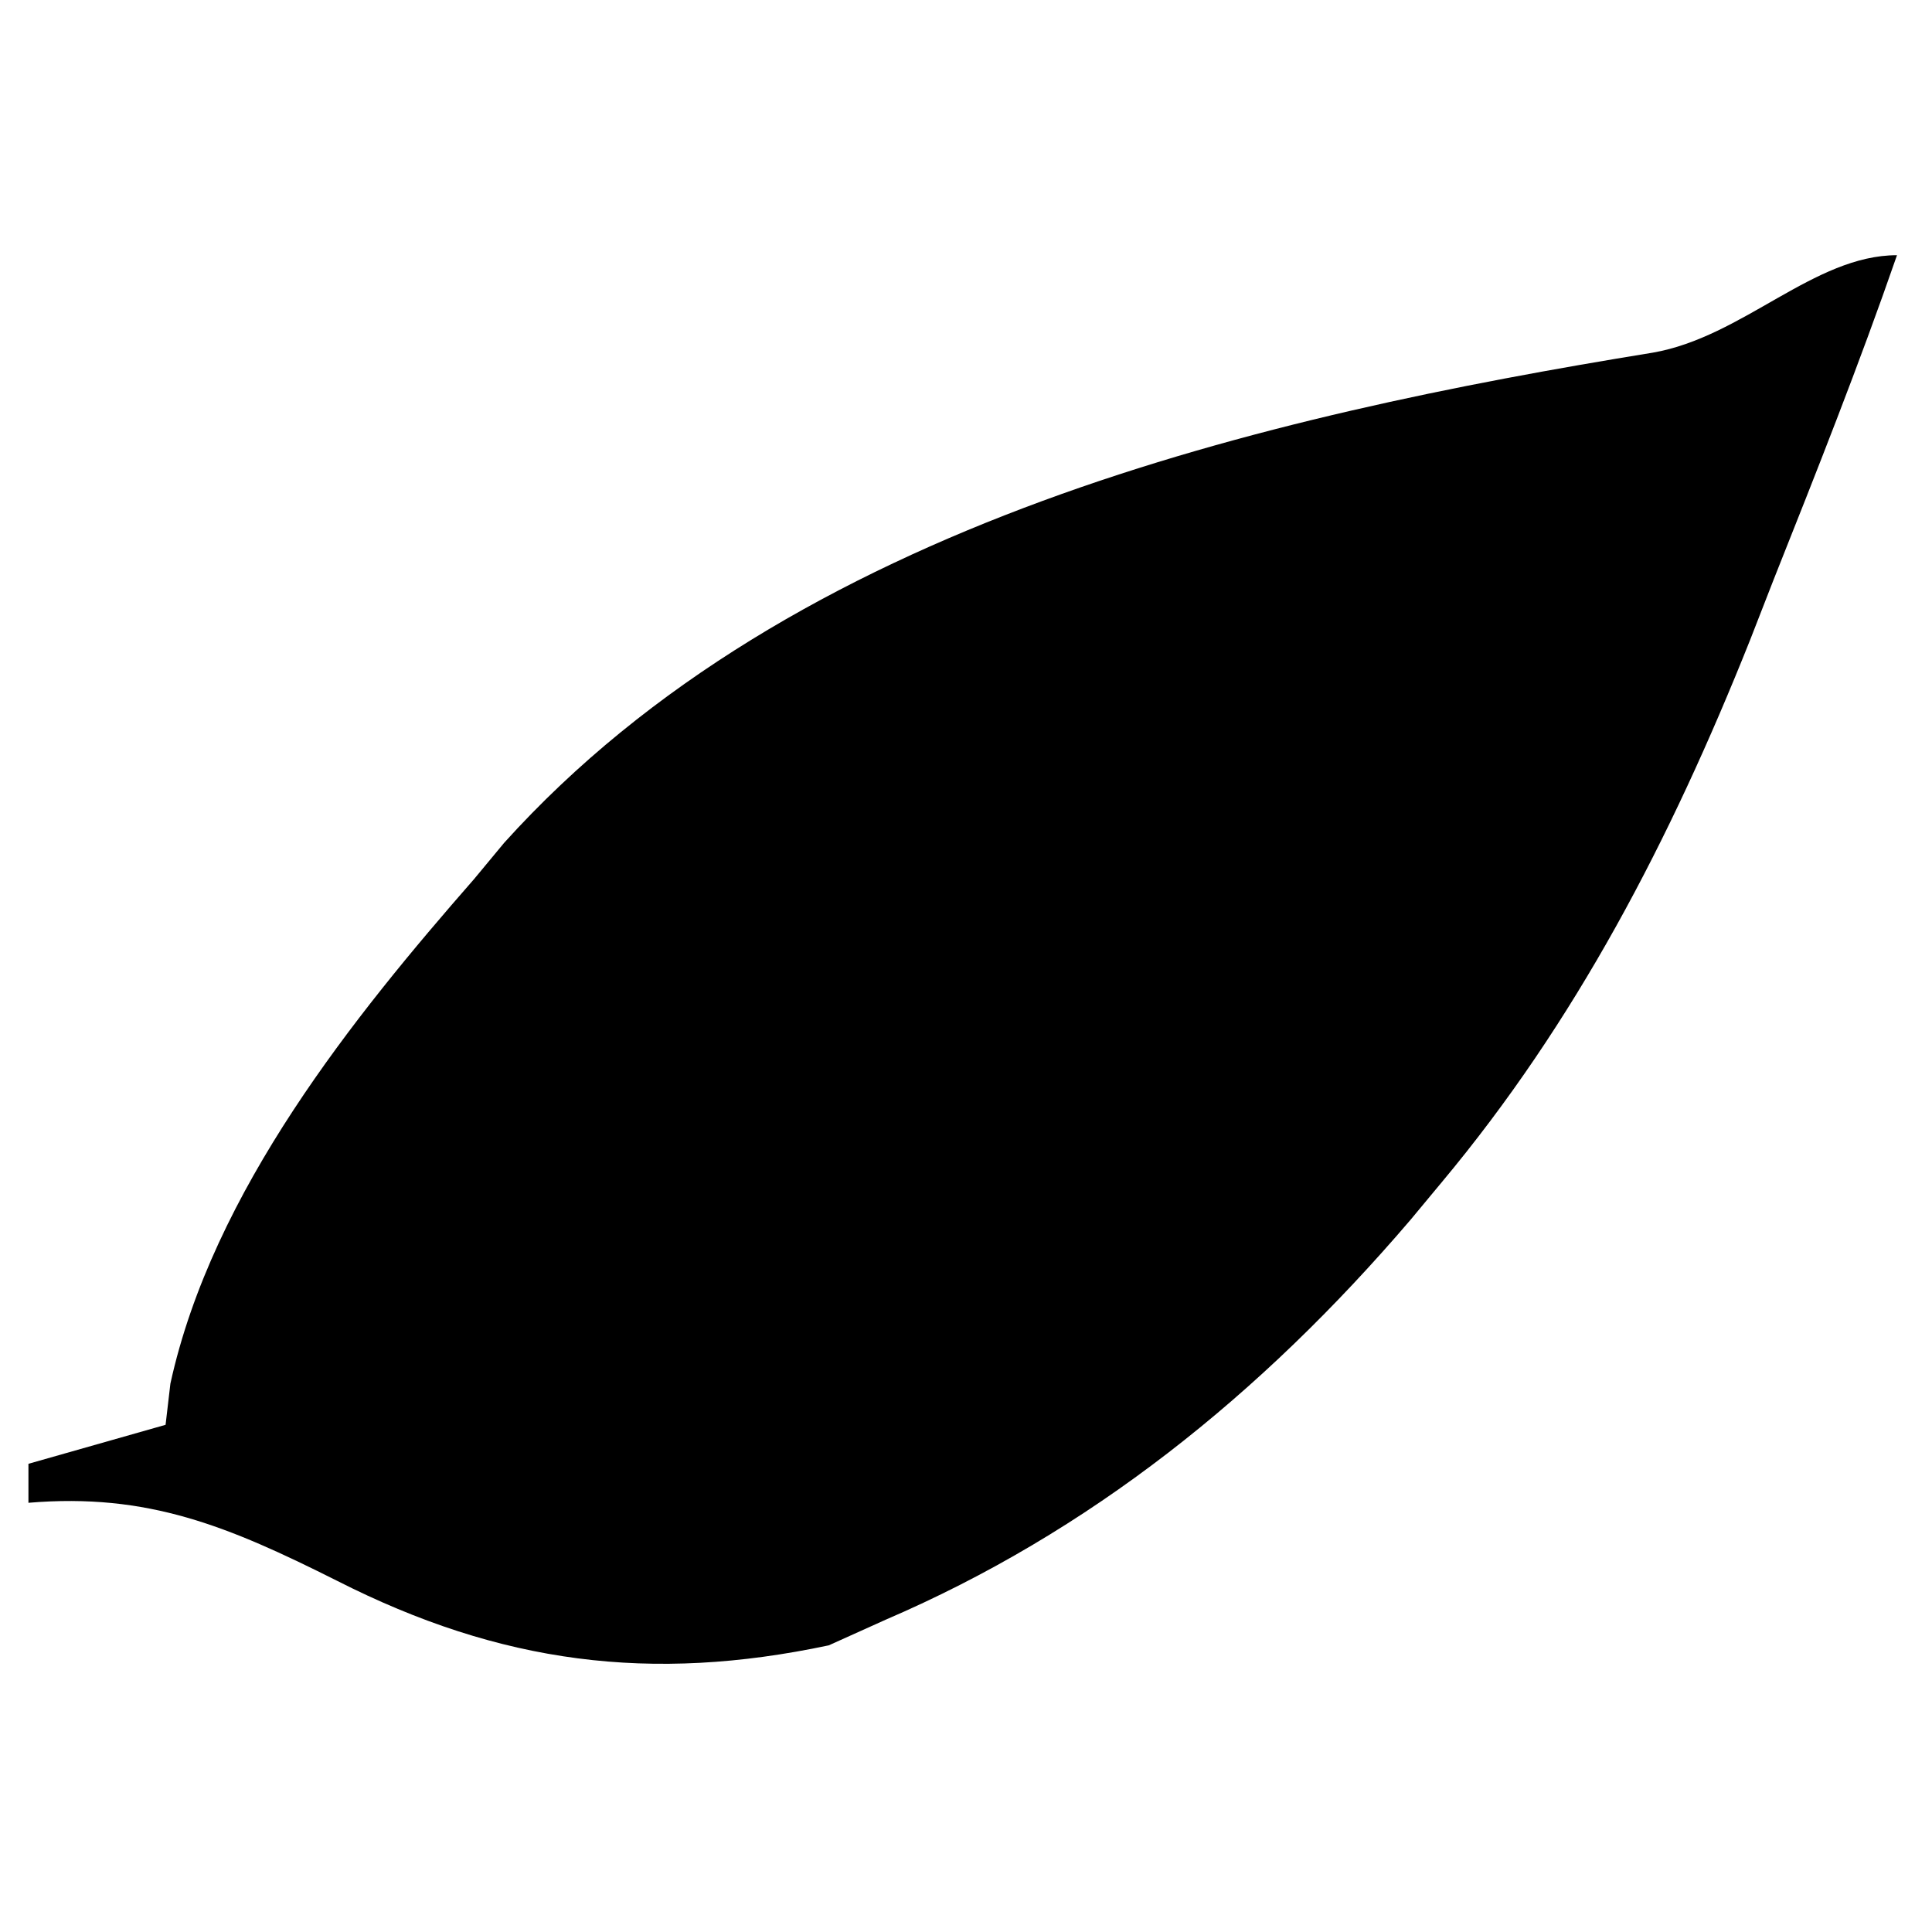 <?xml version="1.0" encoding="UTF-8" standalone="no"?>
<!DOCTYPE svg PUBLIC "-//W3C//DTD SVG 1.1//EN" "http://www.w3.org/Graphics/SVG/1.1/DTD/svg11.dtd">
<svg width="100%" height="100%" viewBox="0 0 512 512" version="1.1" xmlns="http://www.w3.org/2000/svg" xmlns:xlink="http://www.w3.org/1999/xlink" xml:space="preserve" xmlns:serif="http://www.serif.com/" style="fill-rule:evenodd;clip-rule:evenodd;stroke-linejoin:round;stroke-miterlimit:2;">
    <g transform="matrix(4.543,0,0,5.166,502.723,67.63)">
        <path d="M0,0C-2.215,5.625 -4.697,11.118 -7.188,16.625C-7.873,18.17 -7.873,18.17 -8.572,19.746C-13.239,30.037 -18.757,39.348 -26.563,47.563C-27.16,48.195 -27.758,48.828 -28.374,49.48C-37.158,58.52 -47.155,65.524 -59,70C-60.093,70.433 -61.186,70.866 -62.313,71.313C-72.668,73.243 -81.444,72.266 -91,68C-97.334,65.206 -102.021,63.483 -109,64L-109,62C-106.36,61.34 -103.72,60.68 -101,60C-100.907,59.303 -100.814,58.605 -100.719,57.887C-98.26,48.013 -89.981,39.018 -83,32C-82.134,31.082 -82.134,31.082 -81.25,30.145C-64.388,13.697 -36.743,8.217 -14.25,5C-8.989,4.2 -4.852,0 0,0Z" style="fill-rule:nonzero;"/>
    </g>
</svg>

